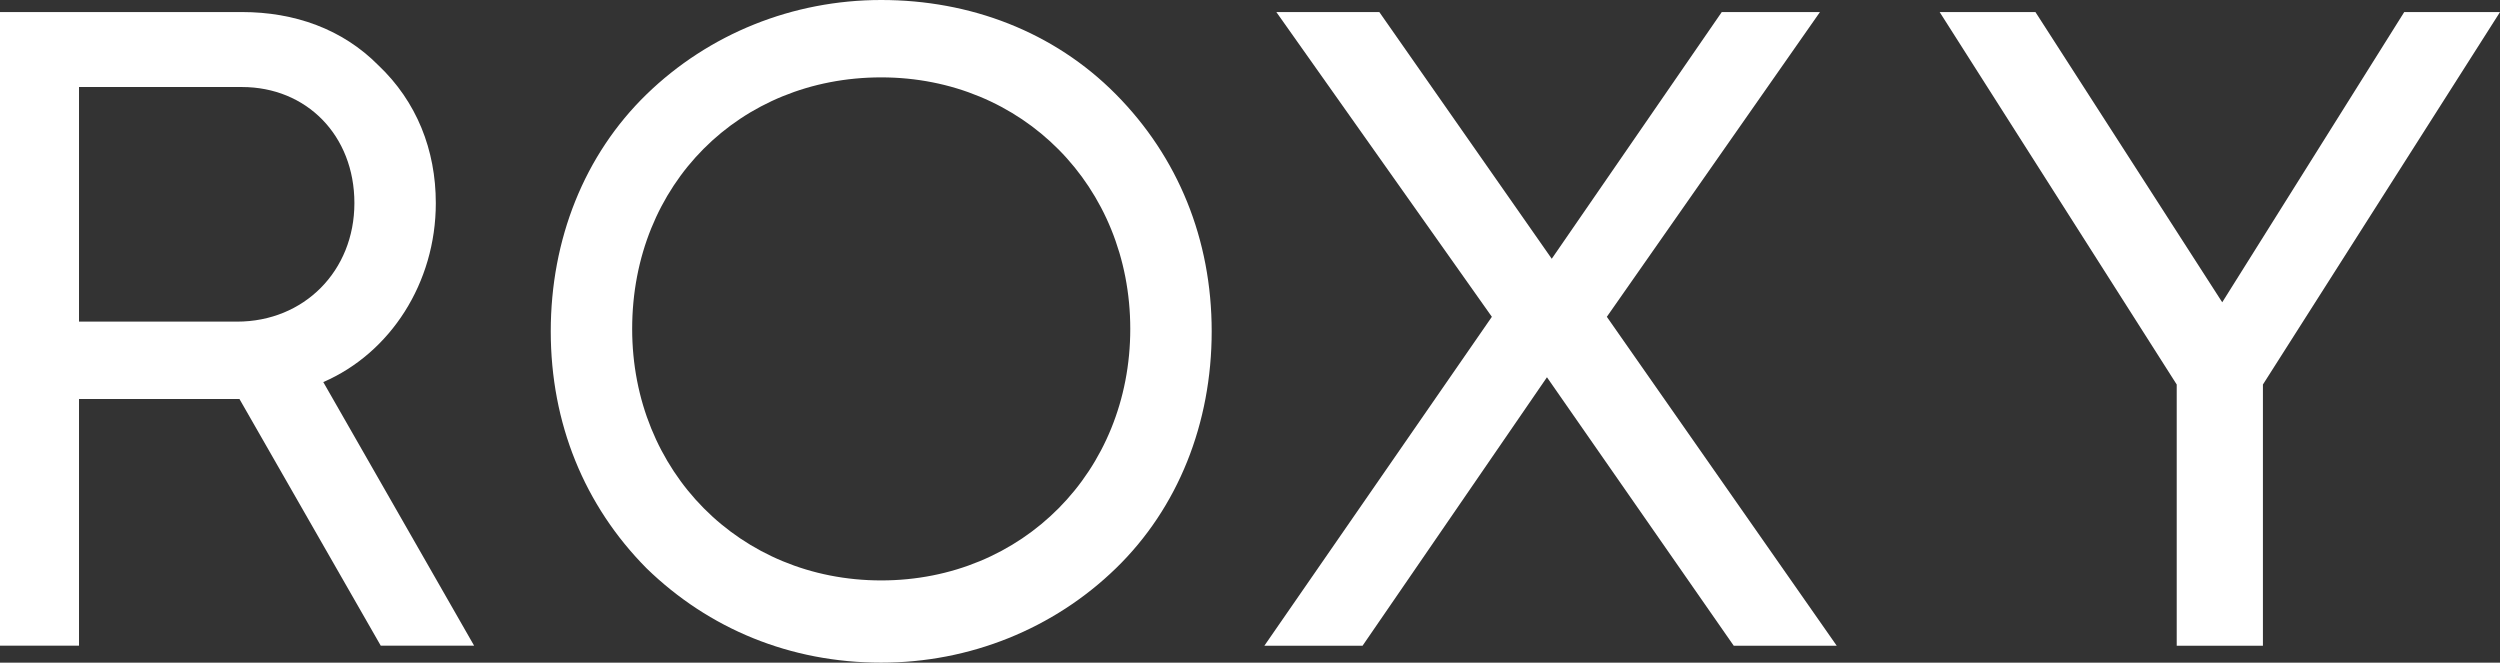<svg width="83" height="22" viewBox="0 0 83 22" fill="none" xmlns="http://www.w3.org/2000/svg">
<rect x="0" y="0" width="83" height="22" fill="#333333" stroke="none"/>
<path d="M14.469 6.743C14.469 4.977 13.833 3.371 12.561 2.167C11.368 0.962 9.779 0.4 8.03 0.4H0V21.437H2.623V13.247H7.95L12.641 21.437H15.741L10.733 12.685C12.959 11.722 14.469 9.393 14.469 6.743ZM7.871 10.678H2.623V2.889H8.03C10.176 2.889 11.766 4.495 11.766 6.743C11.766 8.992 10.097 10.678 7.871 10.678Z" fill="white"/>
<path d="M29.256 0C26.315 0 23.533 1.124 21.466 3.131C19.398 5.139 18.285 7.949 18.285 11C18.285 14.051 19.398 16.781 21.466 18.868C23.533 20.876 26.235 22 29.256 22C32.198 22 34.981 20.876 37.048 18.868C39.115 16.861 40.228 14.051 40.228 11C40.228 7.949 39.115 5.219 37.048 3.131C34.981 1.044 32.198 0 29.256 0ZM29.256 19.27C24.566 19.27 20.988 15.657 20.988 10.92C20.988 6.102 24.566 2.569 29.256 2.569C33.947 2.569 37.525 6.182 37.525 10.92C37.525 15.657 33.948 19.27 29.256 19.27Z" fill="white"/>
<path d="M60.422 0.401H57.162L51.518 8.591L45.794 0.401H42.375L49.53 10.518L41.977 21.438H45.237L51.359 12.525L57.56 21.438H60.979L53.347 10.518L60.422 0.401Z" fill="white"/>
<path d="M79.82 0.401L73.778 10.036L67.577 0.401H64.397L72.267 12.766V21.438H75.129V12.766L83 0.401H79.82Z" fill="white"/>
</svg>
